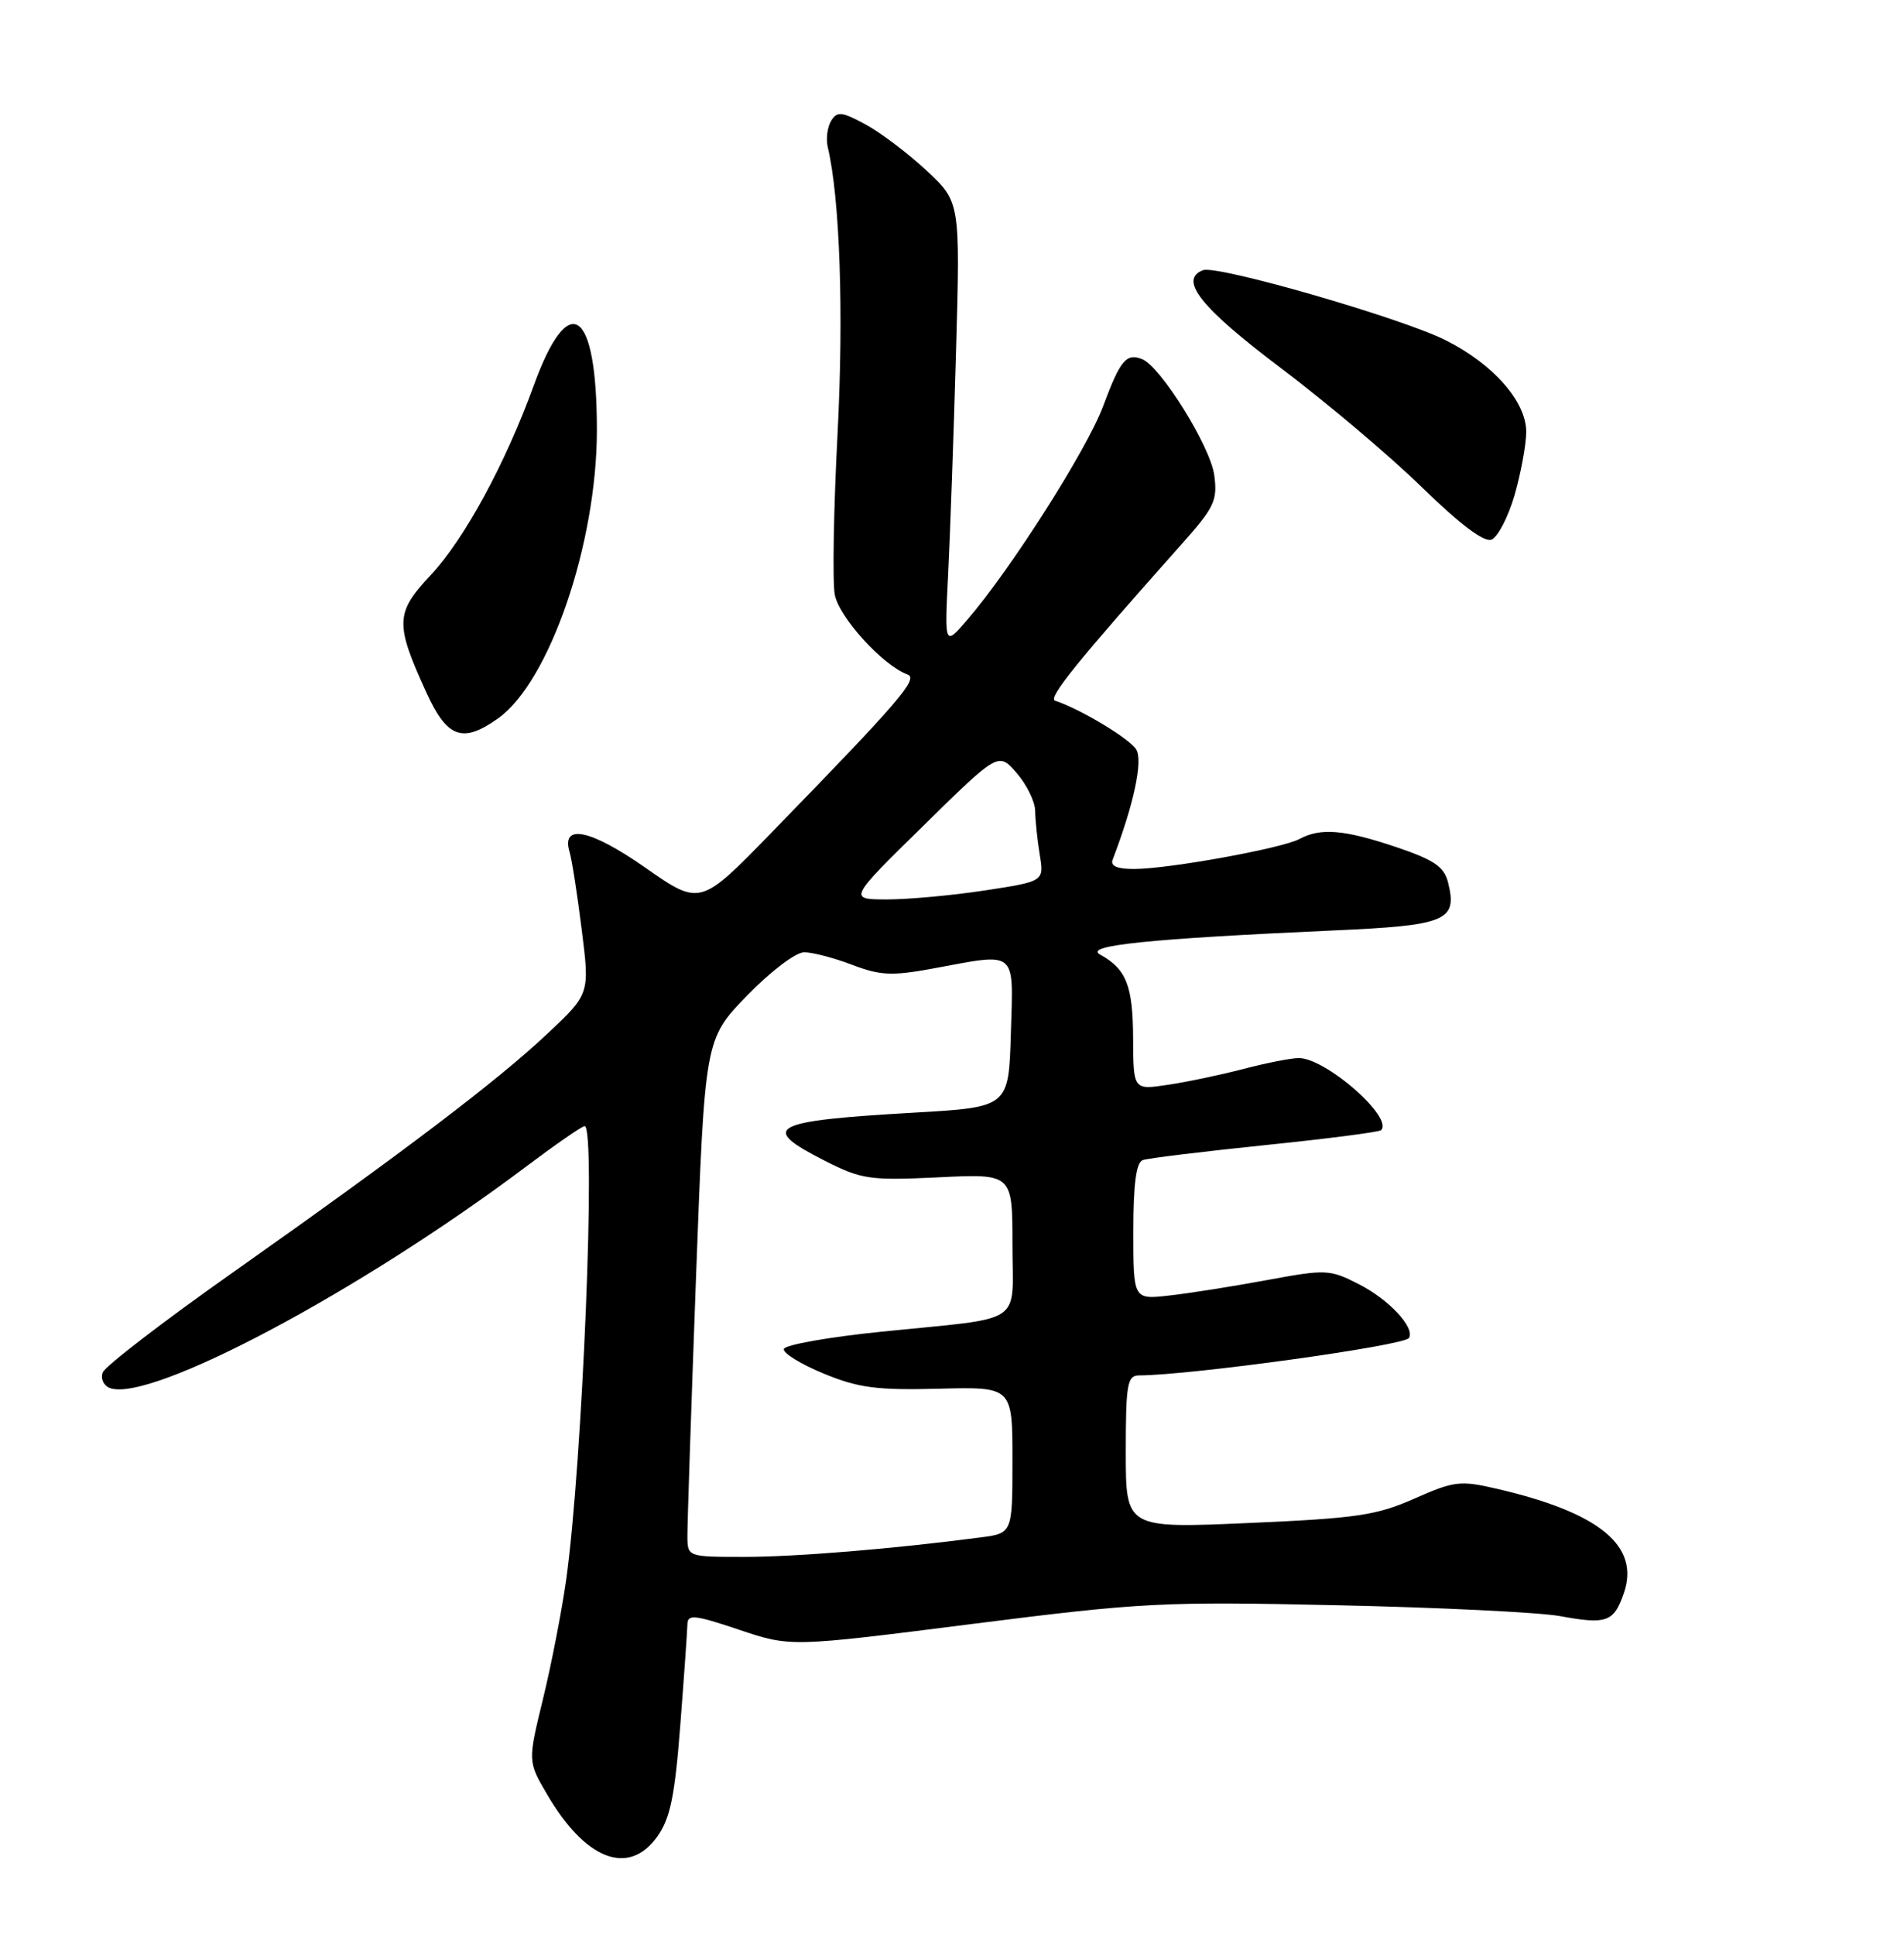 <?xml version="1.0" encoding="UTF-8" standalone="no"?>
<!DOCTYPE svg PUBLIC "-//W3C//DTD SVG 1.1//EN" "http://www.w3.org/Graphics/SVG/1.1/DTD/svg11.dtd" >
<svg xmlns="http://www.w3.org/2000/svg" xmlns:xlink="http://www.w3.org/1999/xlink" version="1.1" viewBox="0 0 252 256">
 <g >
 <path fill="currentColor"
d=" M 87.00 243.00 C 88.71 240.60 89.31 237.69 90.04 228.25 C 90.54 221.79 90.96 215.79 90.98 214.93 C 91.00 213.56 91.91 213.66 97.82 215.64 C 104.63 217.93 104.63 217.93 128.57 214.89 C 151.15 212.03 153.89 211.89 177.00 212.40 C 190.47 212.69 203.74 213.34 206.49 213.84 C 212.63 214.97 213.59 214.63 214.91 210.83 C 217.09 204.58 211.75 200.16 198.20 197.01 C 193.26 195.86 192.50 195.95 187.20 198.29 C 182.19 200.51 179.53 200.90 165.25 201.52 C 149.00 202.23 149.00 202.23 149.00 192.11 C 149.00 183.15 149.20 182.00 150.75 181.99 C 157.64 181.96 185.85 178.05 186.48 177.04 C 187.31 175.68 183.85 171.96 179.85 169.92 C 175.99 167.95 175.51 167.93 167.67 169.38 C 163.18 170.21 157.36 171.13 154.75 171.42 C 150.00 171.96 150.00 171.96 150.00 162.95 C 150.00 156.64 150.38 153.81 151.25 153.50 C 151.94 153.25 159.21 152.37 167.42 151.52 C 175.63 150.68 182.55 149.79 182.79 149.54 C 184.46 147.87 175.47 140.00 171.90 140.00 C 170.91 140.00 167.63 140.64 164.61 141.43 C 161.59 142.22 157.07 143.17 154.56 143.54 C 150.00 144.23 150.00 144.23 149.97 137.36 C 149.94 130.41 149.07 128.22 145.59 126.30 C 143.42 125.10 151.98 124.22 176.39 123.12 C 191.50 122.45 192.93 121.85 191.65 116.75 C 191.13 114.68 189.81 113.78 184.81 112.09 C 177.92 109.77 174.79 109.50 171.97 111.02 C 169.66 112.25 154.78 114.96 150.14 114.98 C 147.86 114.99 146.94 114.60 147.26 113.75 C 150.06 106.45 151.29 100.68 150.39 99.18 C 149.52 97.74 143.07 93.86 139.64 92.71 C 138.64 92.38 142.65 87.43 156.35 72.05 C 160.73 67.14 161.16 66.24 160.71 62.87 C 160.20 59.07 153.61 48.48 151.16 47.52 C 149.06 46.70 148.28 47.63 145.99 53.77 C 143.86 59.49 133.75 75.38 128.03 82.00 C 125.01 85.50 125.01 85.50 125.49 76.00 C 125.75 70.78 126.22 57.55 126.53 46.61 C 127.09 26.72 127.09 26.72 122.62 22.56 C 120.16 20.27 116.52 17.52 114.53 16.45 C 111.40 14.76 110.80 14.70 110.00 15.99 C 109.50 16.81 109.30 18.39 109.56 19.49 C 111.17 26.30 111.68 41.47 110.85 57.45 C 110.33 67.38 110.17 76.92 110.48 78.66 C 111.03 81.66 116.84 88.05 120.11 89.25 C 121.61 89.80 119.08 92.73 102.09 110.19 C 92.67 119.87 92.67 119.87 85.40 114.80 C 78.13 109.72 74.24 108.92 75.39 112.75 C 75.68 113.71 76.41 118.33 76.99 123.00 C 78.06 131.50 78.06 131.50 72.49 136.74 C 65.85 143.00 53.43 152.42 30.84 168.35 C 21.67 174.81 13.92 180.77 13.60 181.59 C 13.29 182.41 13.70 183.33 14.52 183.65 C 19.81 185.68 47.68 170.87 69.63 154.36 C 73.56 151.41 77.04 149.00 77.38 149.00 C 78.91 149.00 77.09 193.61 74.94 209.00 C 74.36 213.12 72.98 220.23 71.87 224.79 C 69.85 233.07 69.85 233.07 72.43 237.46 C 77.50 246.13 83.22 248.30 87.00 243.00 Z  M 65.93 95.05 C 72.73 90.21 79.00 71.90 79.00 56.91 C 79.00 40.77 75.29 38.19 70.62 51.07 C 66.87 61.38 61.45 71.36 57.00 76.10 C 52.30 81.11 52.26 82.51 56.46 91.69 C 59.19 97.66 61.24 98.39 65.93 95.05 Z  M 200.46 65.51 C 201.30 62.58 202.00 58.81 202.00 57.13 C 202.00 53.14 197.63 48.17 191.34 45.02 C 185.50 42.08 161.07 35.03 159.22 35.75 C 155.96 37.00 158.93 40.72 169.50 48.68 C 175.55 53.24 183.96 60.34 188.19 64.47 C 193.22 69.37 196.41 71.78 197.40 71.40 C 198.23 71.08 199.61 68.43 200.46 65.51 Z  M 90.98 203.25 C 90.97 201.74 91.48 186.32 92.12 169.00 C 93.29 137.50 93.29 137.50 98.86 131.75 C 101.98 128.53 105.32 126.00 106.44 126.00 C 107.53 126.00 110.39 126.75 112.78 127.66 C 116.50 129.08 118.05 129.15 123.43 128.16 C 134.76 126.07 134.12 125.53 133.79 136.75 C 133.50 146.50 133.50 146.50 121.00 147.22 C 101.89 148.32 100.39 149.14 109.21 153.61 C 114.05 156.06 115.12 156.21 124.21 155.78 C 134.00 155.30 134.00 155.30 134.00 164.63 C 134.00 175.54 135.93 174.24 116.72 176.20 C 109.69 176.91 103.85 177.95 103.74 178.50 C 103.63 179.05 106.01 180.51 109.02 181.75 C 113.63 183.65 116.05 183.96 124.25 183.75 C 134.00 183.50 134.00 183.50 134.00 193.19 C 134.00 202.88 134.00 202.88 129.75 203.43 C 118.34 204.93 105.34 206.00 98.54 206.00 C 91.00 206.00 91.00 206.00 90.98 203.25 Z  M 122.22 109.25 C 132.15 99.50 132.15 99.50 134.58 102.31 C 135.91 103.85 137.00 106.10 137.01 107.31 C 137.02 108.51 137.29 111.10 137.61 113.06 C 138.20 116.62 138.20 116.62 130.35 117.82 C 126.03 118.48 120.20 119.01 117.39 119.01 C 112.28 119.00 112.28 119.00 122.22 109.25 Z "/>
</g>
</svg>